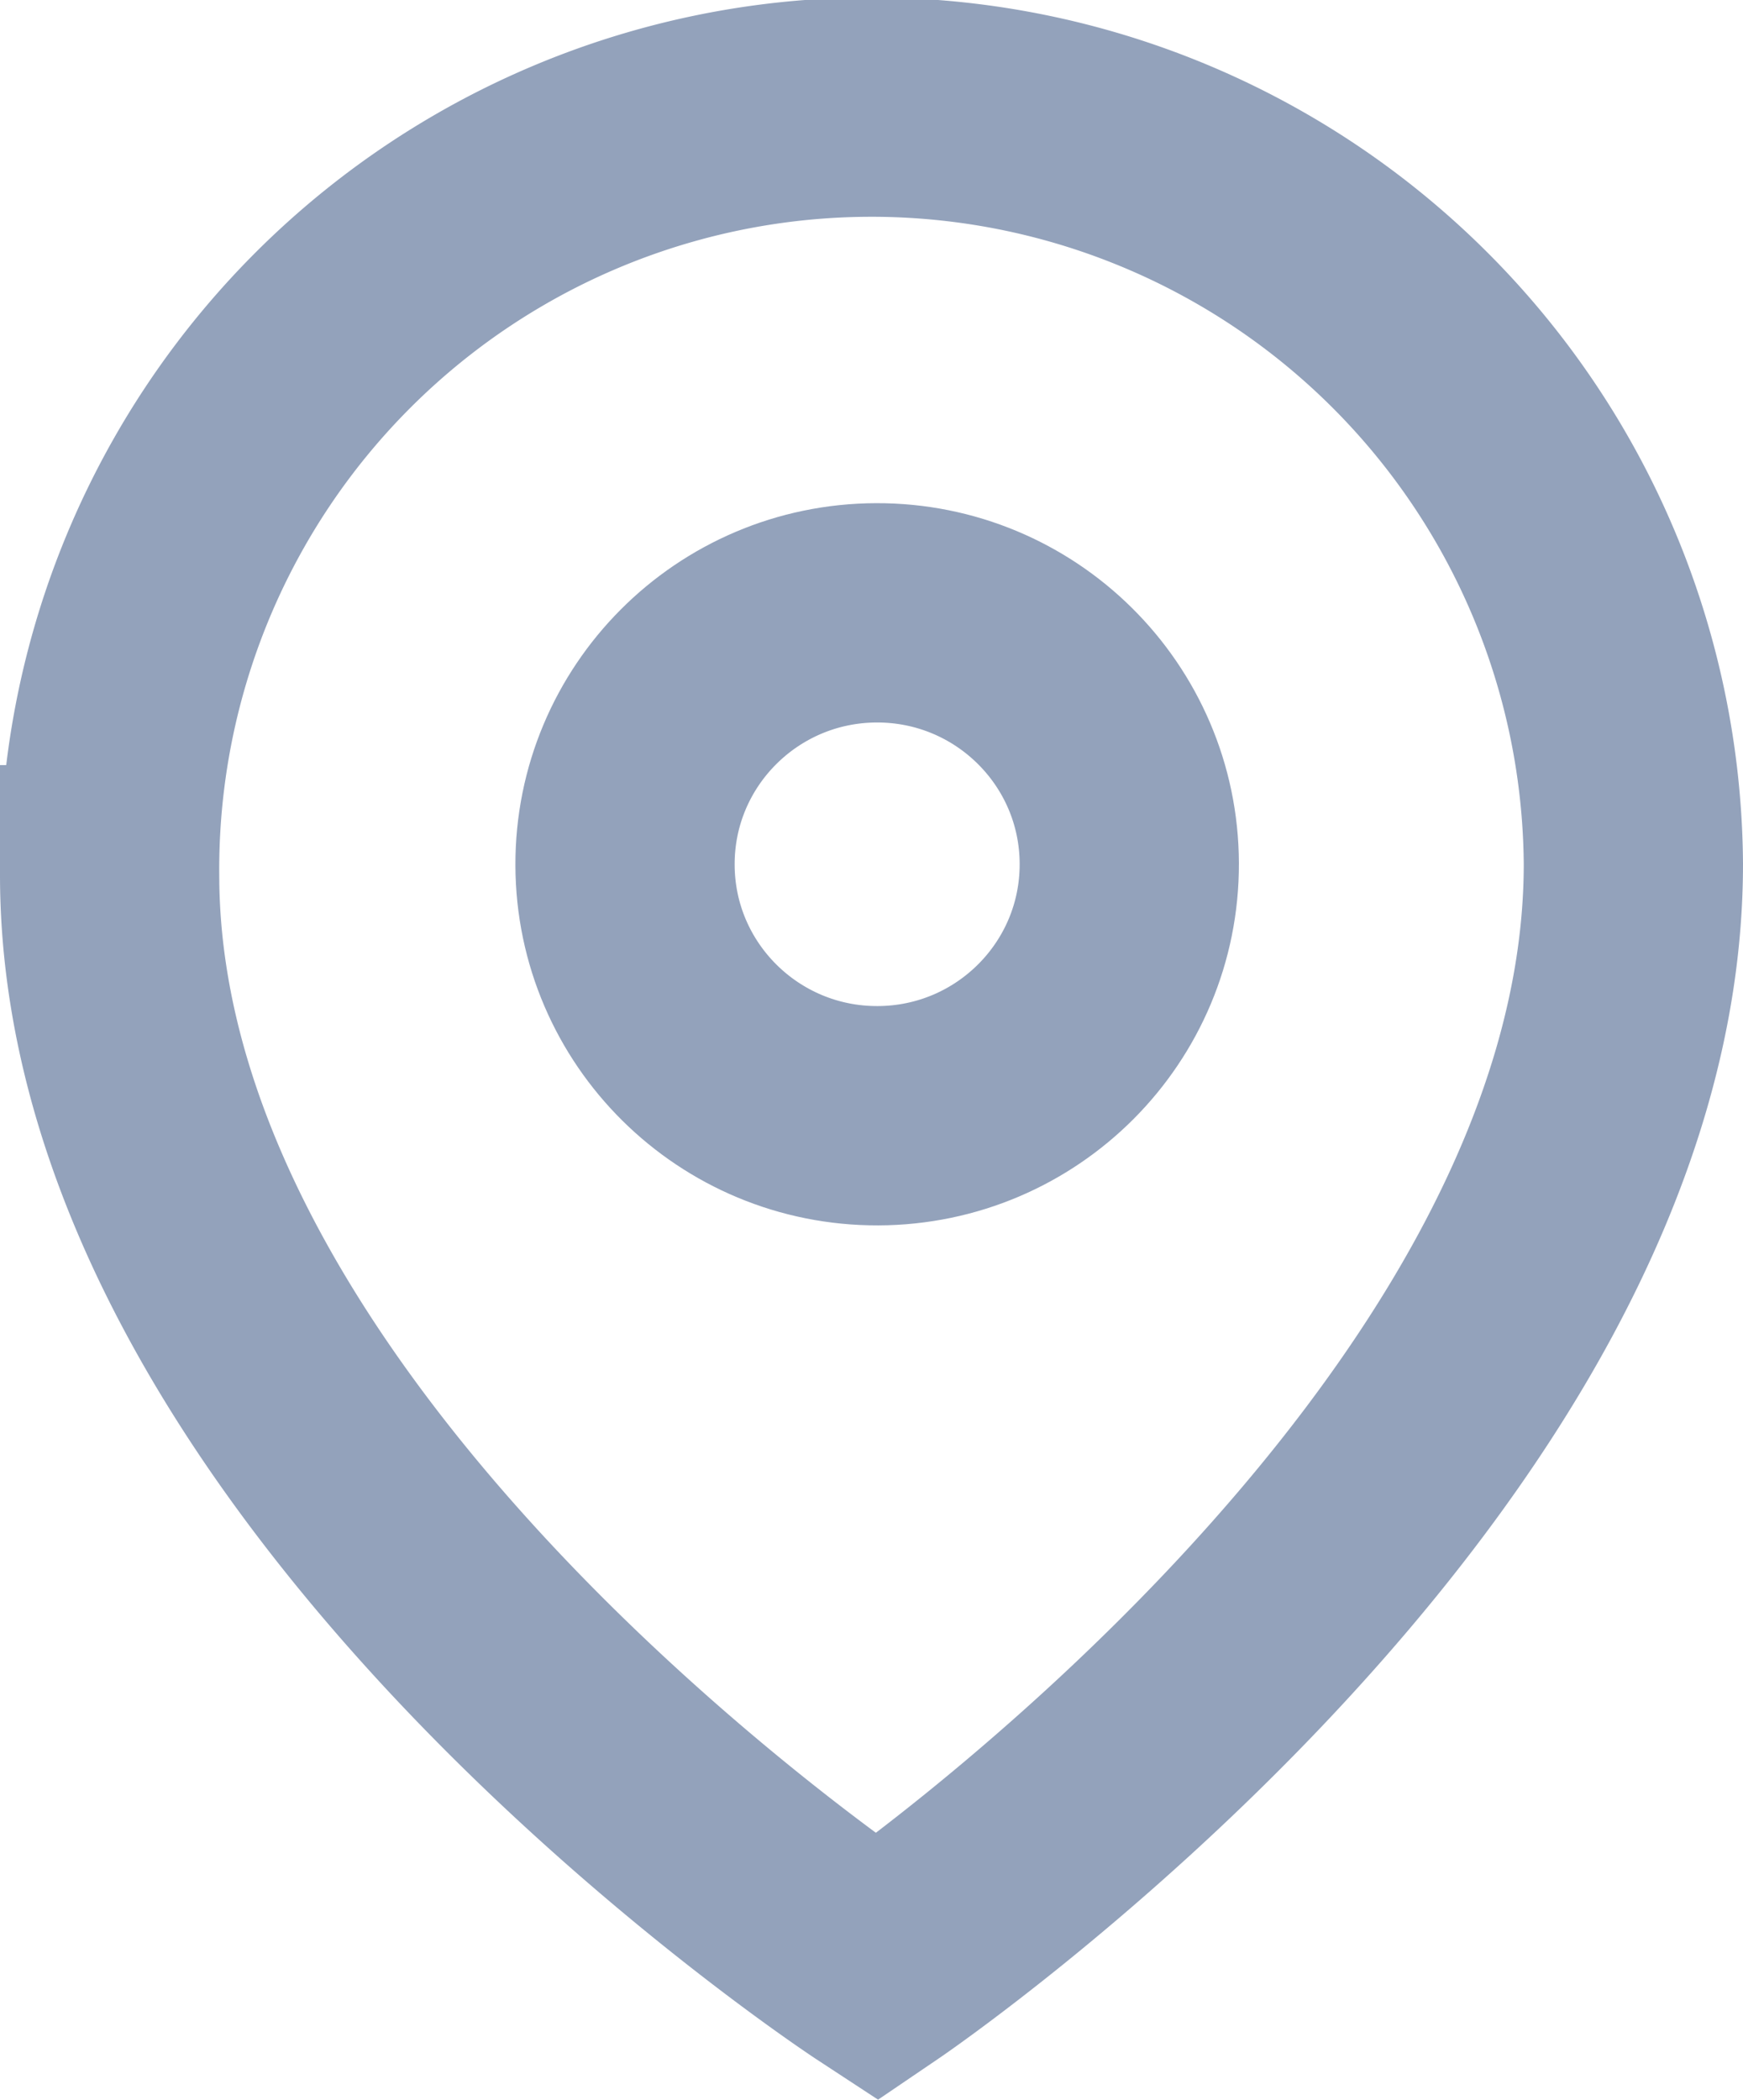 <svg xmlns="http://www.w3.org/2000/svg" width="15.9px" height="19.147px" viewBox="-987.6 -2239 15.9 19.147">
  <defs>
    <style>
      .cls-1 {
        fill: none;
        stroke: #93a2bb;
        stroke-width: 2px;
      }
    </style>
  </defs>
  <g id="location-icon" transform="translate(-986.6 -2238)">
    <path id="XMLID_42_" class="cls-1" d="M46.9,625.978c0,5.383-6.9,10.067-6.9,10.067s-7-4.585-7-9.968a6.95,6.95,0,0,1,13.9-.1Z" transform="translate(-33 -619.1)"/>
    <ellipse id="XMLID_41_" class="cls-1" cx="2.3" cy="2.293" rx="2.3" ry="2.293" transform="translate(4.694 4.596) rotate(-0.189)"/>
  </g>
</svg>

